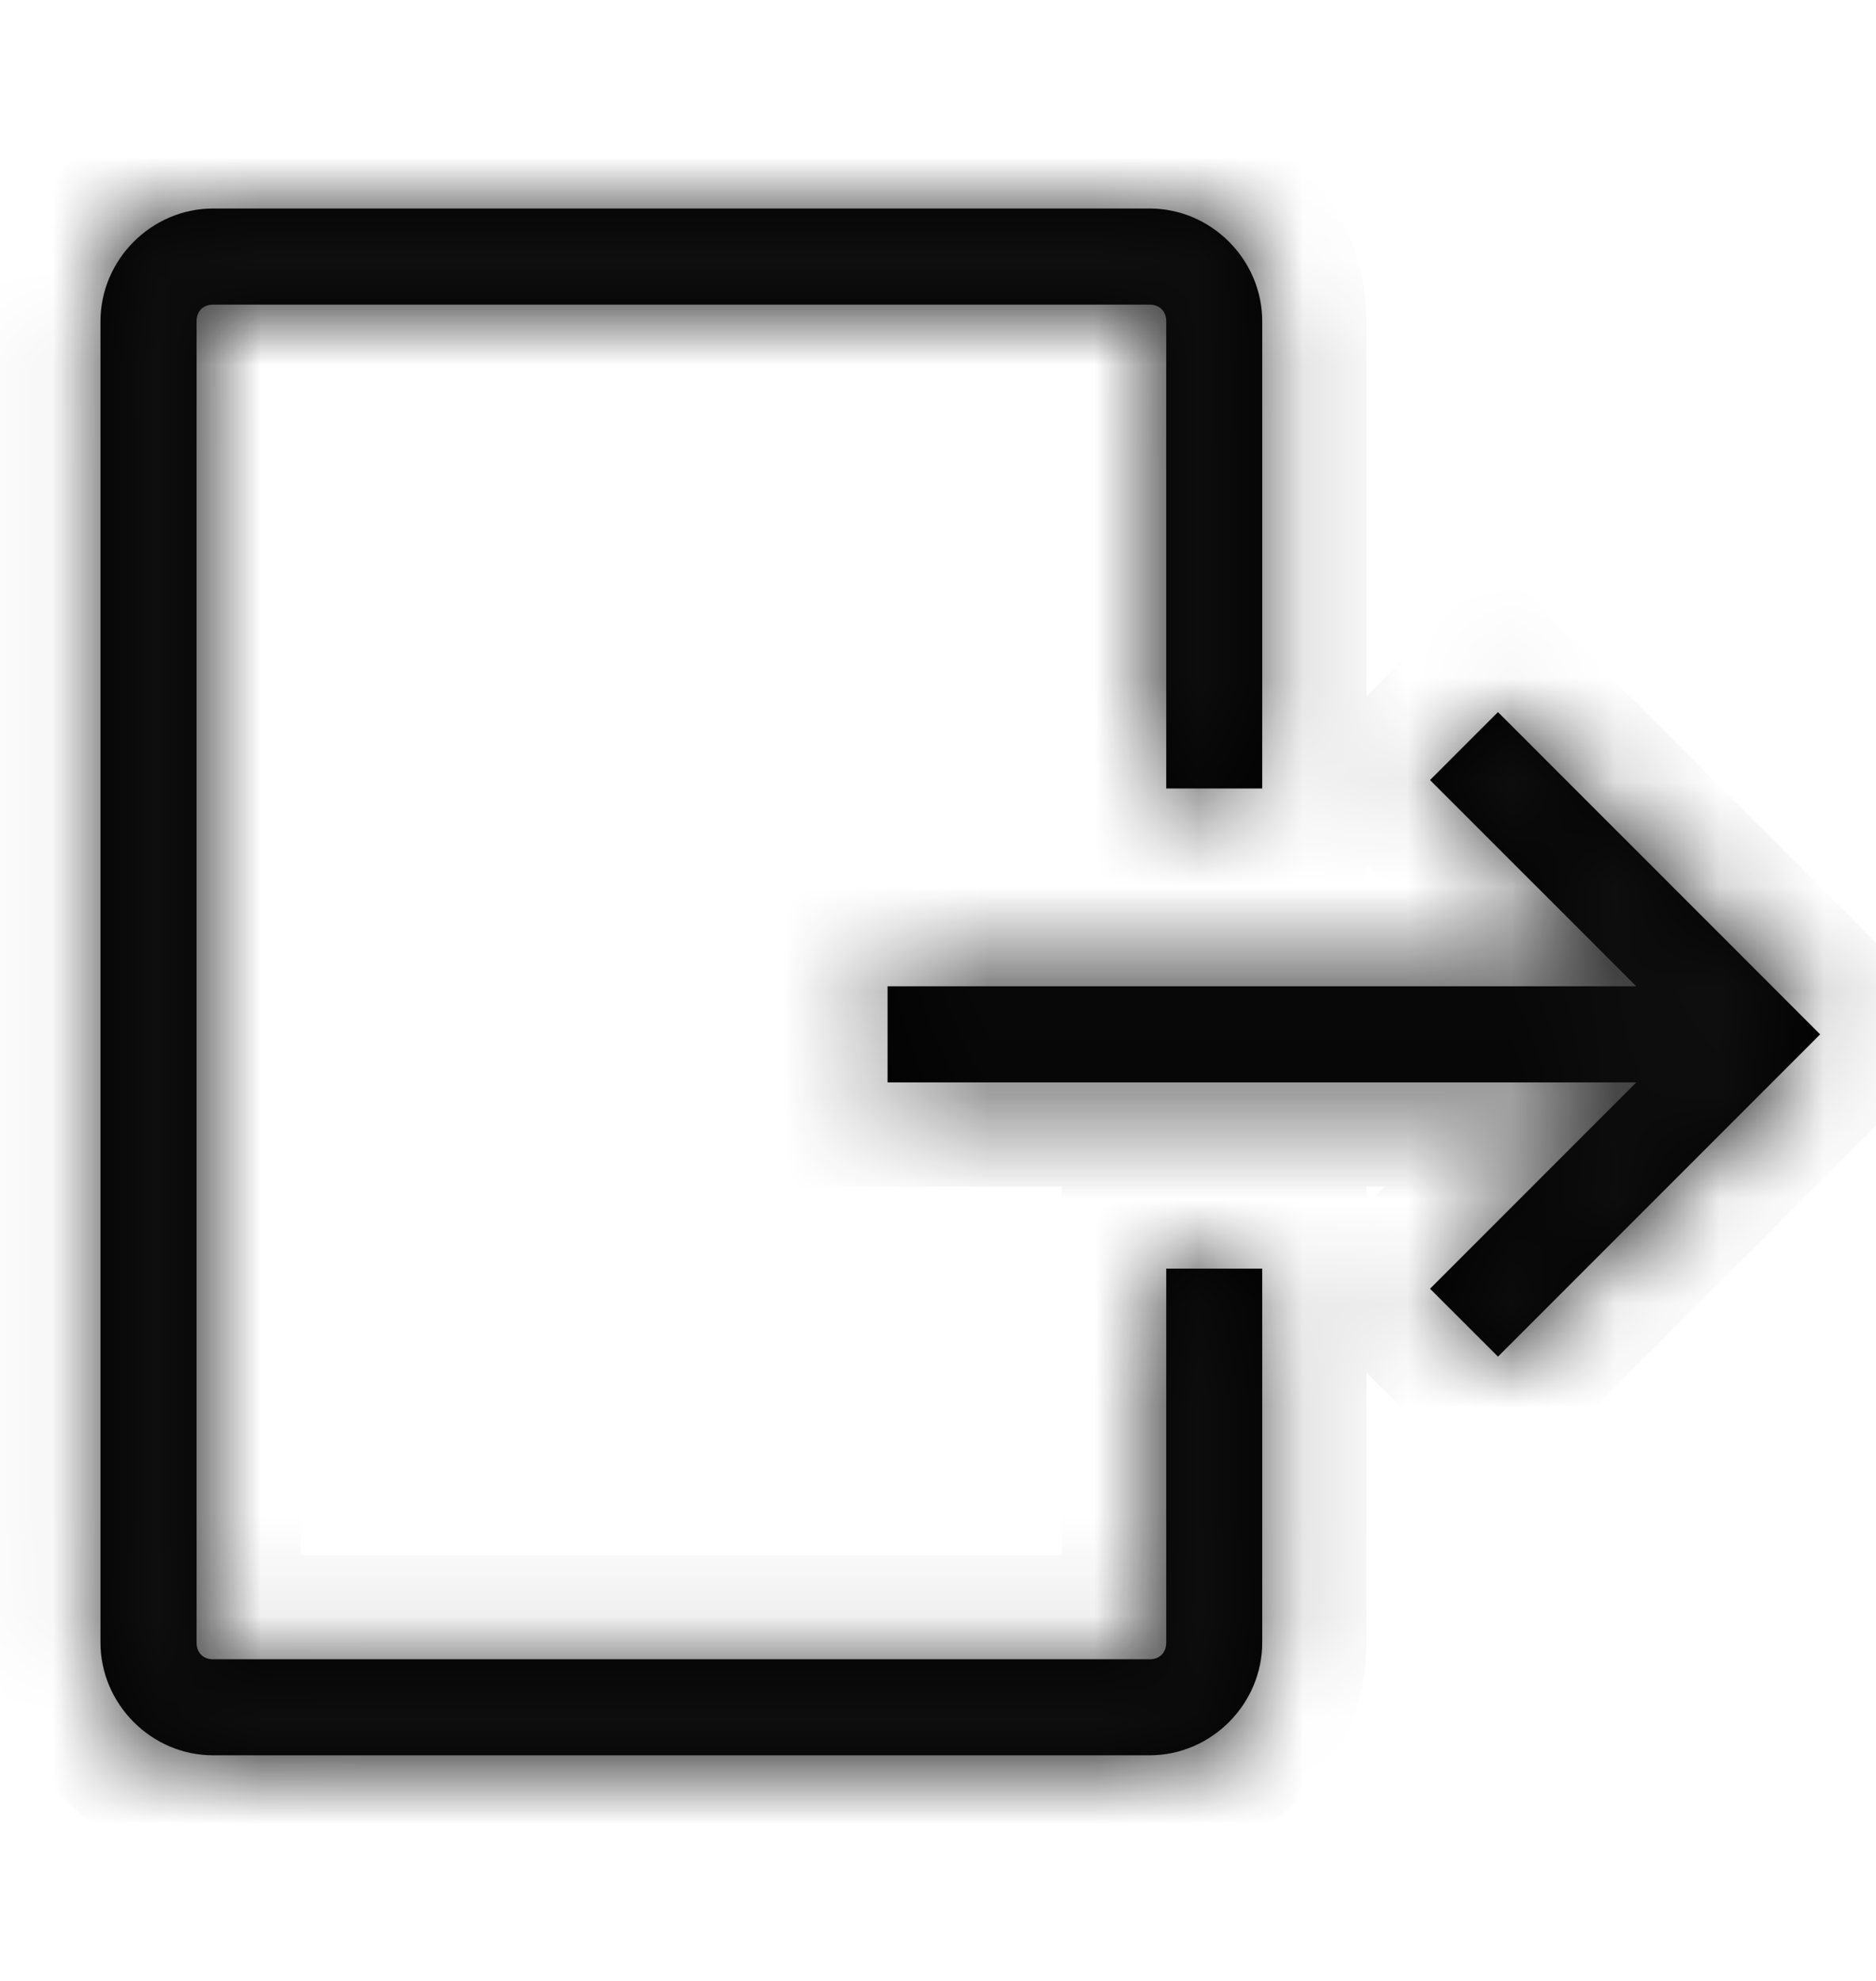 <svg width="18" height="19" viewBox="0 0 18 19" fill="none" xmlns="http://www.w3.org/2000/svg">
<mask id="path-1-inside-1_2689_13143" fill="white">
<path d="M2.044 2C1.453 2 0.964 2.491 0.964 3.082V15.755C0.964 16.345 1.453 16.836 2.044 16.836H11.031C11.622 16.836 12.111 16.345 12.111 15.755V12.168H11.19V15.755C11.19 15.85 11.127 15.915 11.031 15.915H2.044C1.948 15.915 1.886 15.85 1.886 15.755V3.082C1.886 2.986 1.948 2.922 2.044 2.922H11.031C11.127 2.922 11.19 2.986 11.19 3.082V7.563H12.111V3.082C12.111 2.491 11.622 2 11.031 2H2.044ZM14.373 6.83L13.721 7.482L15.7 9.46H8.516V10.382H15.7L13.721 12.361L14.373 13.012L17.464 9.921L14.373 6.83Z"/>
</mask>
<path d="M2.044 2C1.453 2 0.964 2.491 0.964 3.082V15.755C0.964 16.345 1.453 16.836 2.044 16.836H11.031C11.622 16.836 12.111 16.345 12.111 15.755V12.168H11.19V15.755C11.19 15.85 11.127 15.915 11.031 15.915H2.044C1.948 15.915 1.886 15.85 1.886 15.755V3.082C1.886 2.986 1.948 2.922 2.044 2.922H11.031C11.127 2.922 11.19 2.986 11.19 3.082V7.563H12.111V3.082C12.111 2.491 11.622 2 11.031 2H2.044ZM14.373 6.83L13.721 7.482L15.7 9.46H8.516V10.382H15.7L13.721 12.361L14.373 13.012L17.464 9.921L14.373 6.83Z" fill="black"/>
<path d="M12.111 12.168H13.111V11.168H12.111V12.168ZM11.19 12.168V11.168H10.19V12.168H11.19ZM11.19 7.563H10.19V8.563H11.19V7.563ZM12.111 7.563V8.563H13.111V7.563H12.111ZM14.373 6.83L15.08 6.123L14.373 5.416L13.666 6.123L14.373 6.83ZM13.721 7.482L13.014 6.775L12.307 7.482L13.014 8.189L13.721 7.482ZM15.7 9.46V10.46H18.114L16.407 8.753L15.7 9.46ZM8.516 9.46V8.46H7.516V9.46H8.516ZM8.516 10.382H7.516V11.382H8.516V10.382ZM15.7 10.382L16.407 11.089L18.114 9.382H15.7V10.382ZM13.721 12.361L13.014 11.654L12.307 12.361L13.014 13.068L13.721 12.361ZM14.373 13.012L13.666 13.72L14.373 14.427L15.08 13.72L14.373 13.012ZM17.464 9.921L18.171 10.628L18.878 9.921L18.171 9.214L17.464 9.921ZM2.044 1C0.899 1 -0.036 1.941 -0.036 3.082H1.964C1.964 3.068 1.97 3.047 1.99 3.026C2.011 3.005 2.031 3 2.044 3V1ZM-0.036 3.082V15.755H1.964V3.082H-0.036ZM-0.036 15.755C-0.036 16.895 0.899 17.836 2.044 17.836V15.836C2.031 15.836 2.011 15.832 1.99 15.811C1.969 15.79 1.964 15.769 1.964 15.755H-0.036ZM2.044 17.836H11.031V15.836H2.044V17.836ZM11.031 17.836C12.176 17.836 13.111 16.895 13.111 15.755H11.111C11.111 15.769 11.106 15.79 11.085 15.811C11.064 15.832 11.044 15.836 11.031 15.836V17.836ZM13.111 15.755V12.168H11.111V15.755H13.111ZM12.111 11.168H11.19V13.168H12.111V11.168ZM10.19 12.168V15.755H12.19V12.168H10.19ZM10.19 15.755C10.19 15.582 10.25 15.356 10.434 15.169C10.619 14.98 10.85 14.915 11.031 14.915V16.915C11.309 16.915 11.618 16.817 11.859 16.572C12.098 16.329 12.19 16.023 12.19 15.755H10.19ZM11.031 14.915H2.044V16.915H11.031V14.915ZM2.044 14.915C2.226 14.915 2.456 14.981 2.642 15.17C2.826 15.357 2.886 15.582 2.886 15.755H0.886C0.886 16.023 0.977 16.328 1.216 16.572C1.457 16.817 1.766 16.915 2.044 16.915V14.915ZM2.886 15.755V3.082H0.886V15.755H2.886ZM2.886 3.082C2.886 3.254 2.826 3.48 2.642 3.667C2.456 3.856 2.226 3.922 2.044 3.922V1.922C1.766 1.922 1.457 2.02 1.216 2.265C0.977 2.508 0.886 2.814 0.886 3.082H2.886ZM2.044 3.922H11.031V1.922H2.044V3.922ZM11.031 3.922C10.849 3.922 10.619 3.856 10.434 3.667C10.25 3.481 10.19 3.255 10.19 3.082H12.19C12.19 2.813 12.098 2.508 11.859 2.265C11.619 2.02 11.31 1.922 11.031 1.922V3.922ZM10.19 3.082V7.563H12.19V3.082H10.19ZM11.19 8.563H12.111V6.563H11.19V8.563ZM13.111 7.563V3.082H11.111V7.563H13.111ZM13.111 3.082C13.111 1.941 12.176 1 11.031 1V3C11.044 3 11.064 3.005 11.085 3.026C11.106 3.047 11.111 3.068 11.111 3.082H13.111ZM11.031 1H2.044V3H11.031V1ZM13.666 6.123L13.014 6.775L14.428 8.189L15.08 7.537L13.666 6.123ZM13.014 8.189L14.992 10.168L16.407 8.753L14.428 6.775L13.014 8.189ZM15.7 8.46H8.516V10.46H15.7V8.46ZM7.516 9.46V10.382H9.516V9.46H7.516ZM8.516 11.382H15.7V9.382H8.516V11.382ZM14.992 9.675L13.014 11.654L14.428 13.068L16.407 11.089L14.992 9.675ZM13.014 13.068L13.666 13.72L15.08 12.305L14.428 11.653L13.014 13.068ZM15.08 13.72L18.171 10.628L16.757 9.214L13.666 12.305L15.08 13.72ZM18.171 9.214L15.08 6.123L13.666 7.537L16.757 10.628L18.171 9.214Z" fill="#101010" mask="url(#path-1-inside-1_2689_13143)"/>
</svg>
